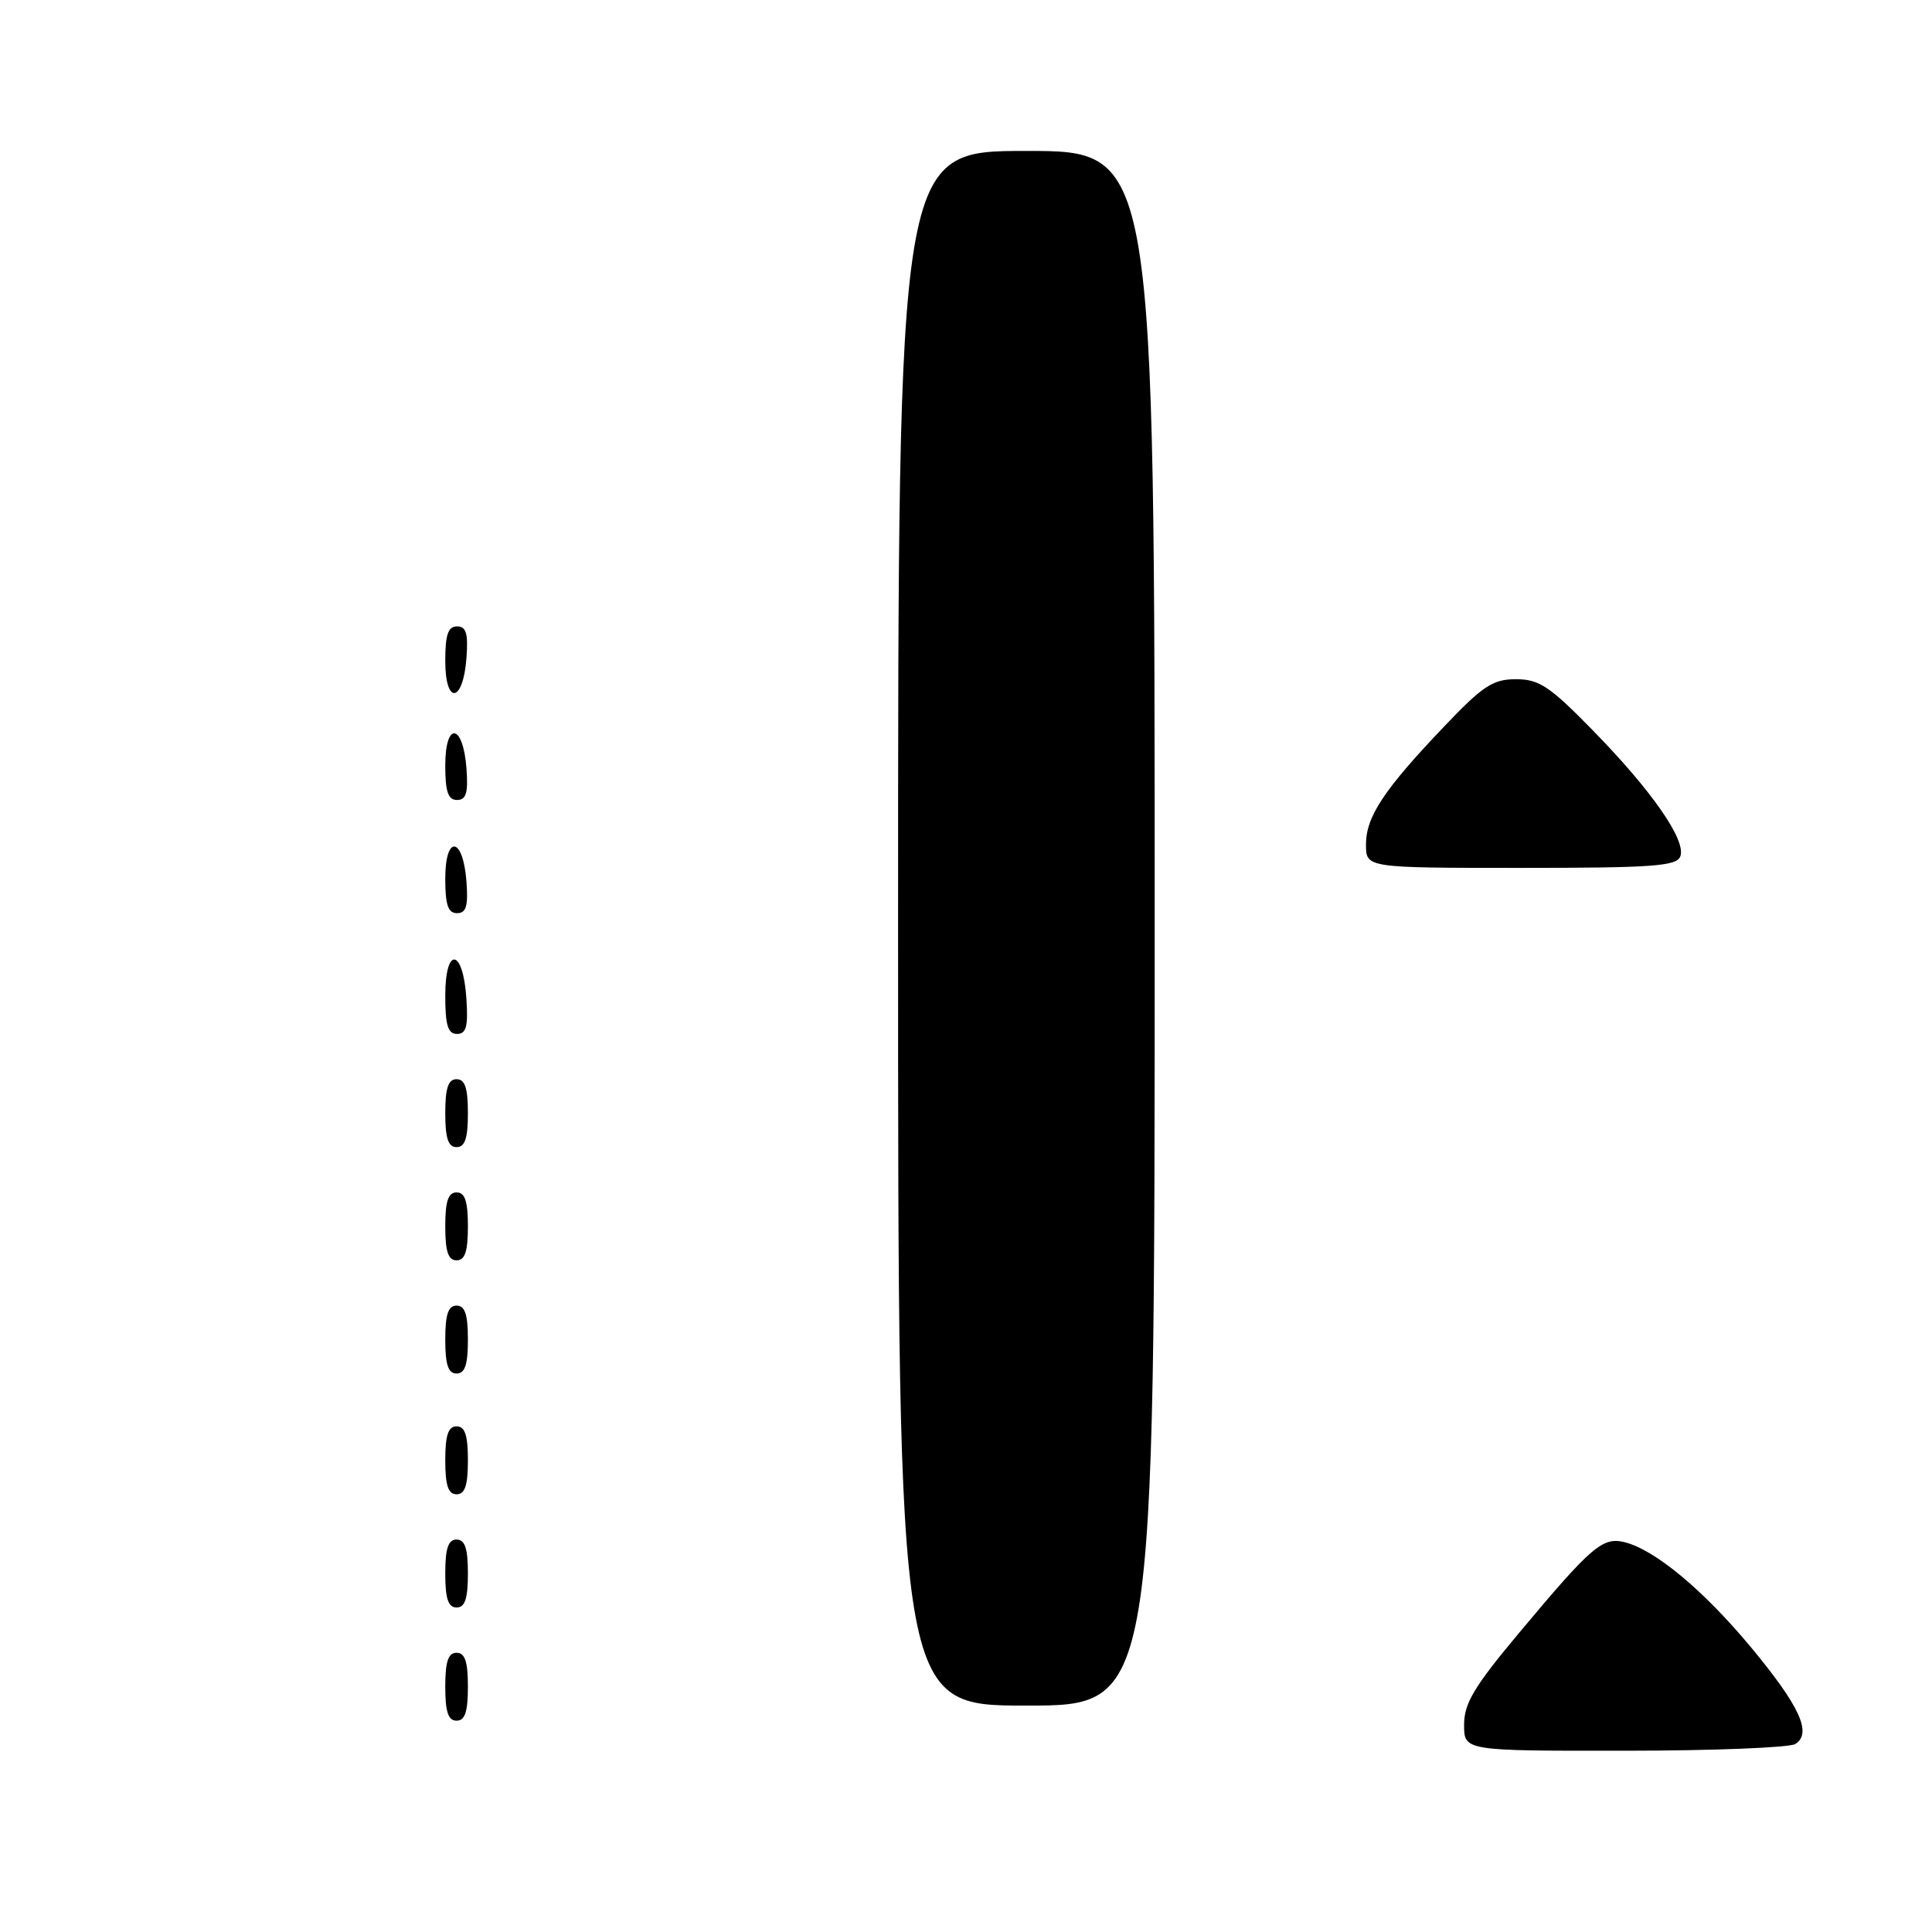 <?xml version="1.0" encoding="UTF-8" standalone="no"?>
<!DOCTYPE svg PUBLIC "-//W3C//DTD SVG 1.1//EN" "http://www.w3.org/Graphics/SVG/1.1/DTD/svg11.dtd" >
<svg xmlns="http://www.w3.org/2000/svg" xmlns:xlink="http://www.w3.org/1999/xlink" version="1.1" viewBox="0 0 256 256">
 <g >
 <path fill="currentColor"
d=" M 237.89 231.09 C 240.14 229.66 238.48 226.06 231.97 218.22 C 225.66 210.65 219.30 205.36 215.27 204.35 C 212.36 203.62 210.90 204.87 201.35 216.29 C 195.32 223.49 194.00 225.70 194.00 228.54 C 194.00 232.00 194.00 232.00 215.25 231.98 C 226.94 231.98 237.12 231.57 237.89 231.09 Z  M 62.00 223.50 C 62.00 220.17 61.61 219.00 60.50 219.00 C 59.39 219.00 59.00 220.17 59.00 223.50 C 59.00 226.83 59.39 228.00 60.50 228.00 C 61.61 228.00 62.00 226.83 62.00 223.50 Z  M 153.00 123.00 C 153.00 20.00 153.00 20.00 136.00 20.00 C 119.00 20.00 119.00 20.00 119.00 123.00 C 119.00 226.00 119.00 226.00 136.00 226.00 C 153.00 226.00 153.00 226.00 153.00 123.00 Z  M 62.00 208.50 C 62.00 205.17 61.61 204.00 60.50 204.00 C 59.39 204.00 59.00 205.17 59.00 208.50 C 59.00 211.83 59.39 213.00 60.50 213.00 C 61.61 213.00 62.00 211.83 62.00 208.50 Z  M 62.00 193.50 C 62.00 190.17 61.61 189.00 60.50 189.00 C 59.39 189.00 59.00 190.17 59.00 193.50 C 59.00 196.83 59.39 198.00 60.50 198.00 C 61.61 198.00 62.00 196.83 62.00 193.50 Z  M 62.00 177.50 C 62.00 174.17 61.61 173.00 60.50 173.00 C 59.39 173.00 59.00 174.17 59.00 177.50 C 59.00 180.83 59.39 182.00 60.50 182.00 C 61.61 182.00 62.00 180.83 62.00 177.50 Z  M 62.00 162.50 C 62.00 159.17 61.61 158.00 60.50 158.00 C 59.39 158.00 59.00 159.17 59.00 162.50 C 59.00 165.83 59.39 167.00 60.50 167.00 C 61.61 167.00 62.00 165.83 62.00 162.50 Z  M 62.00 147.50 C 62.00 144.17 61.61 143.00 60.50 143.00 C 59.39 143.00 59.00 144.17 59.00 147.50 C 59.00 150.83 59.39 152.00 60.50 152.00 C 61.61 152.00 62.00 150.83 62.00 147.50 Z  M 61.80 132.33 C 61.37 125.66 59.00 125.31 59.00 131.92 C 59.00 135.85 59.35 137.00 60.55 137.00 C 61.78 137.00 62.05 136.02 61.80 132.33 Z  M 61.81 116.83 C 61.37 110.86 59.00 110.51 59.00 116.42 C 59.00 119.90 59.37 121.00 60.56 121.00 C 61.77 121.00 62.05 120.07 61.81 116.83 Z  M 222.65 113.48 C 223.46 111.36 218.89 104.78 211.04 96.76 C 205.33 90.92 203.94 90.00 200.87 90.00 C 197.81 90.00 196.49 90.87 191.37 96.25 C 183.36 104.65 181.00 108.22 181.00 111.90 C 181.00 115.00 181.00 115.00 201.53 115.00 C 219.01 115.00 222.15 114.77 222.65 113.48 Z  M 61.81 101.83 C 61.37 95.86 59.00 95.51 59.00 101.42 C 59.00 104.90 59.37 106.00 60.56 106.00 C 61.77 106.00 62.05 105.07 61.81 101.83 Z  M 61.81 87.17 C 62.05 83.93 61.77 83.00 60.56 83.00 C 59.37 83.00 59.00 84.10 59.00 87.58 C 59.00 93.49 61.37 93.14 61.81 87.17 Z "/>
</g>
</svg>